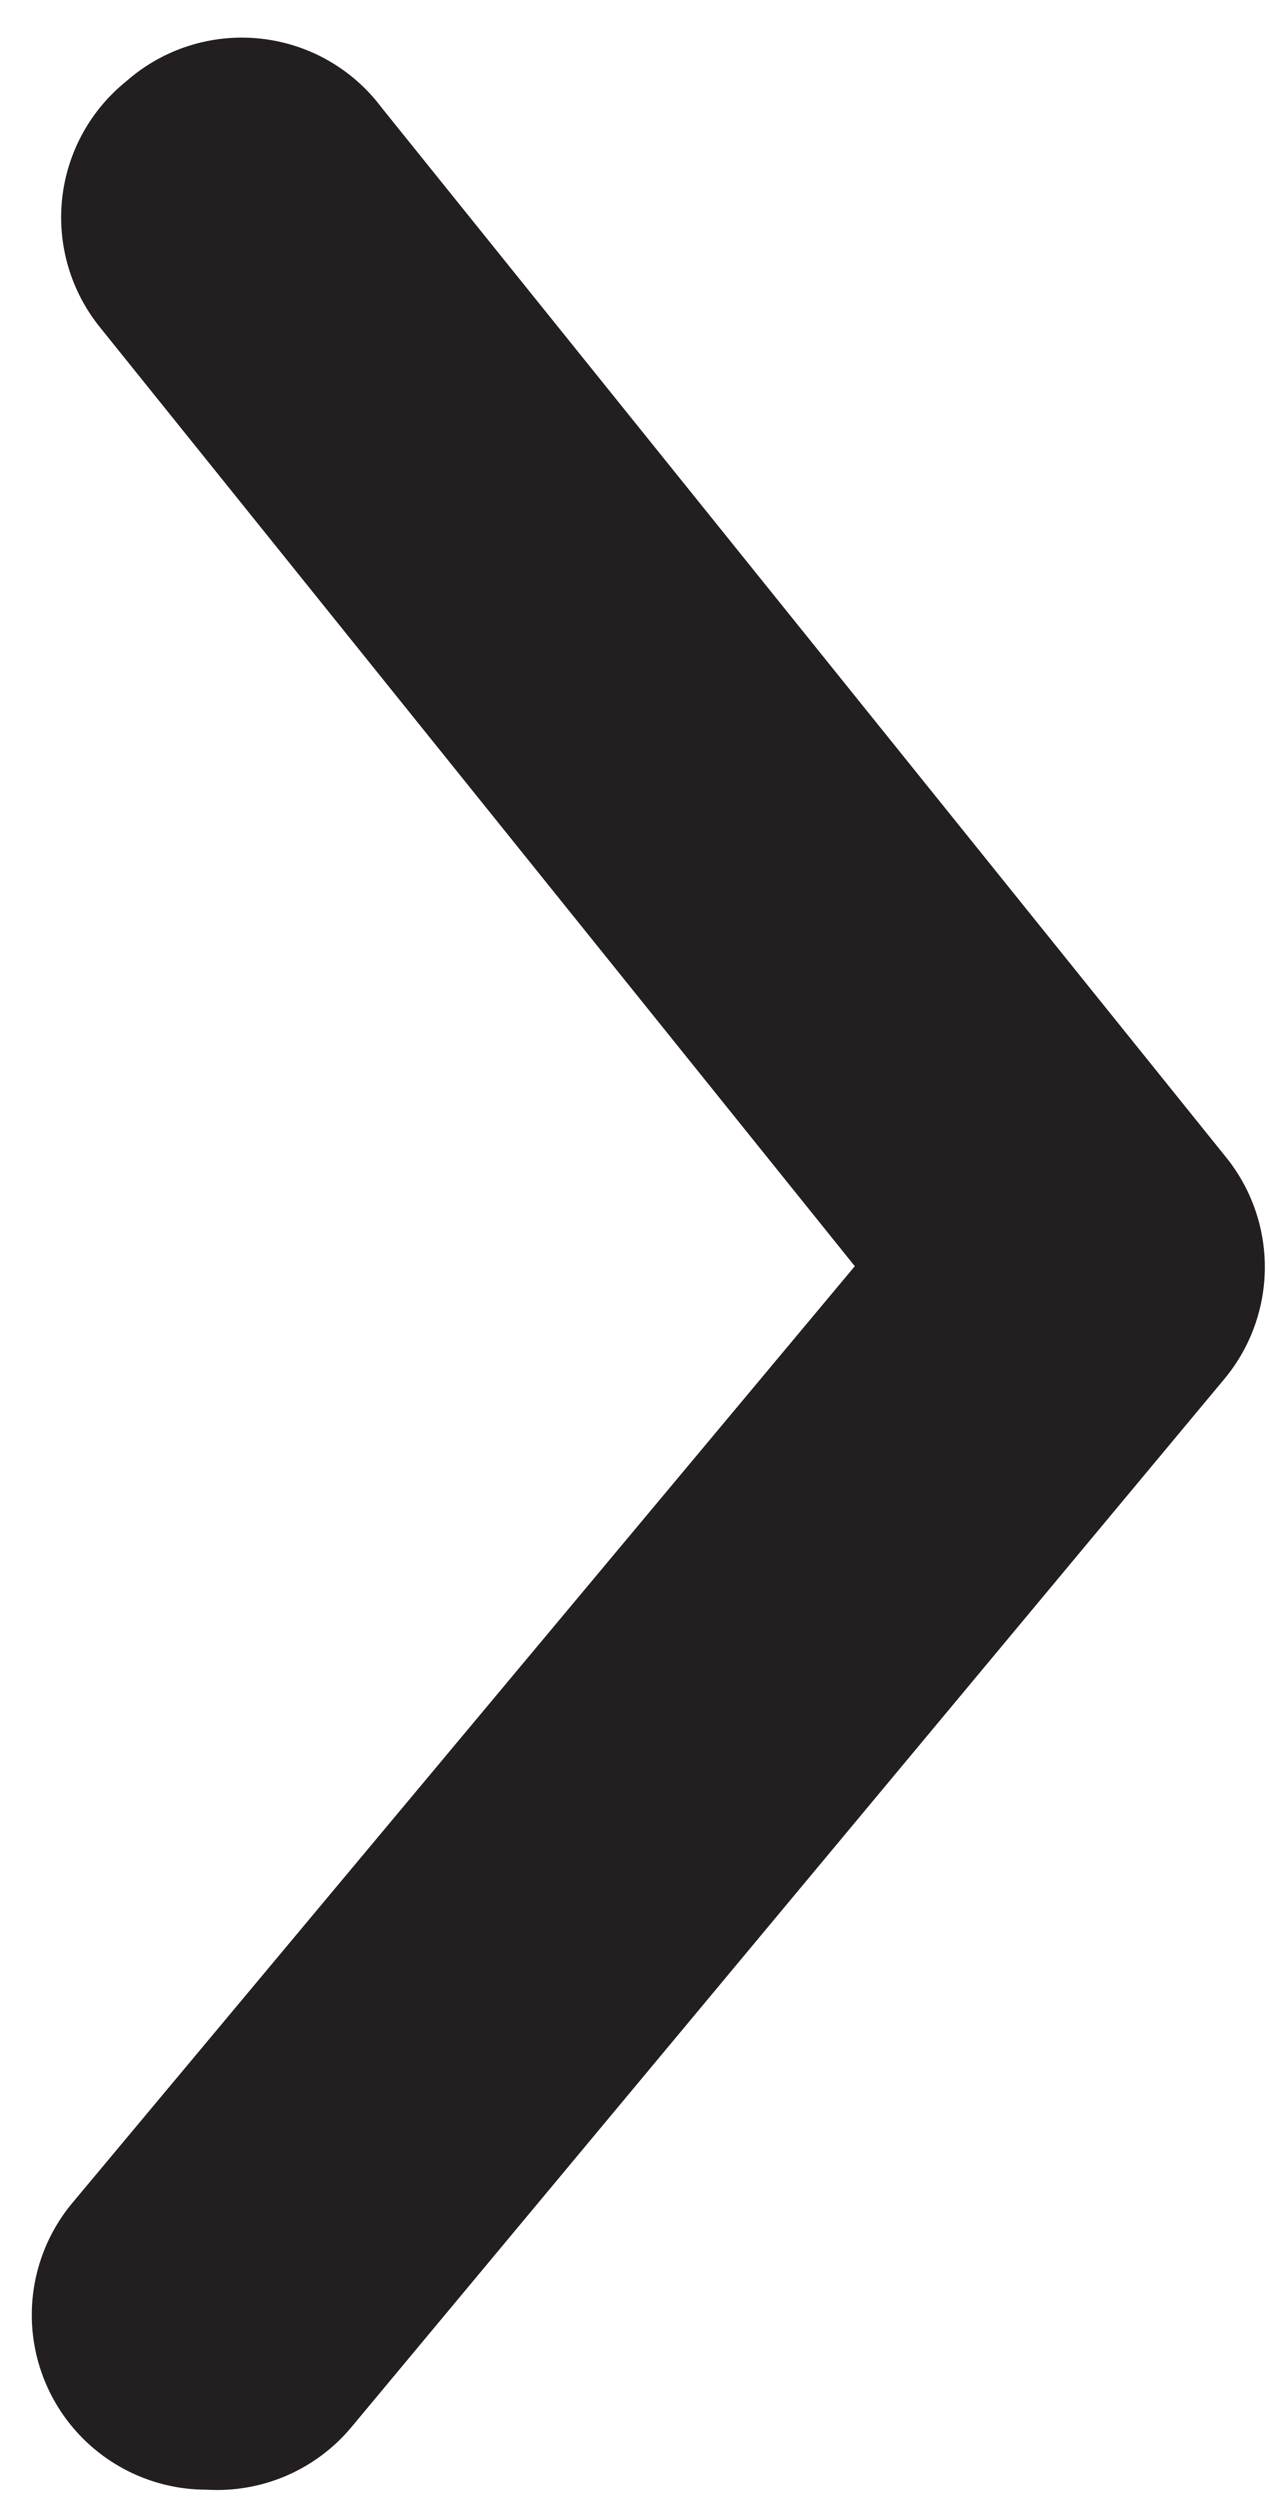 <svg width="32" height="63" viewBox="0 0 32 63" fill="none" xmlns="http://www.w3.org/2000/svg">
<path d="M5.214 62.742C4.185 62.744 3.187 62.385 2.395 61.728C1.949 61.359 1.58 60.905 1.31 60.392C1.04 59.88 0.873 59.319 0.82 58.742C0.767 58.165 0.828 57.583 1 57.03C1.172 56.477 1.451 55.963 1.822 55.518L21.555 31.909L2.527 8.256C2.161 7.805 1.888 7.287 1.723 6.73C1.558 6.174 1.505 5.59 1.566 5.013C1.628 4.436 1.802 3.877 2.081 3.367C2.359 2.858 2.735 2.409 3.188 2.045C3.643 1.644 4.177 1.342 4.755 1.157C5.333 0.972 5.943 0.909 6.547 0.971C7.151 1.033 7.736 1.219 8.264 1.517C8.793 1.816 9.254 2.221 9.618 2.706L30.893 29.134C31.541 29.922 31.895 30.911 31.895 31.931C31.895 32.951 31.541 33.94 30.893 34.728L8.87 61.156C8.428 61.689 7.866 62.11 7.231 62.386C6.596 62.661 5.905 62.783 5.214 62.742Z" fill="#231F20"/>
</svg>
